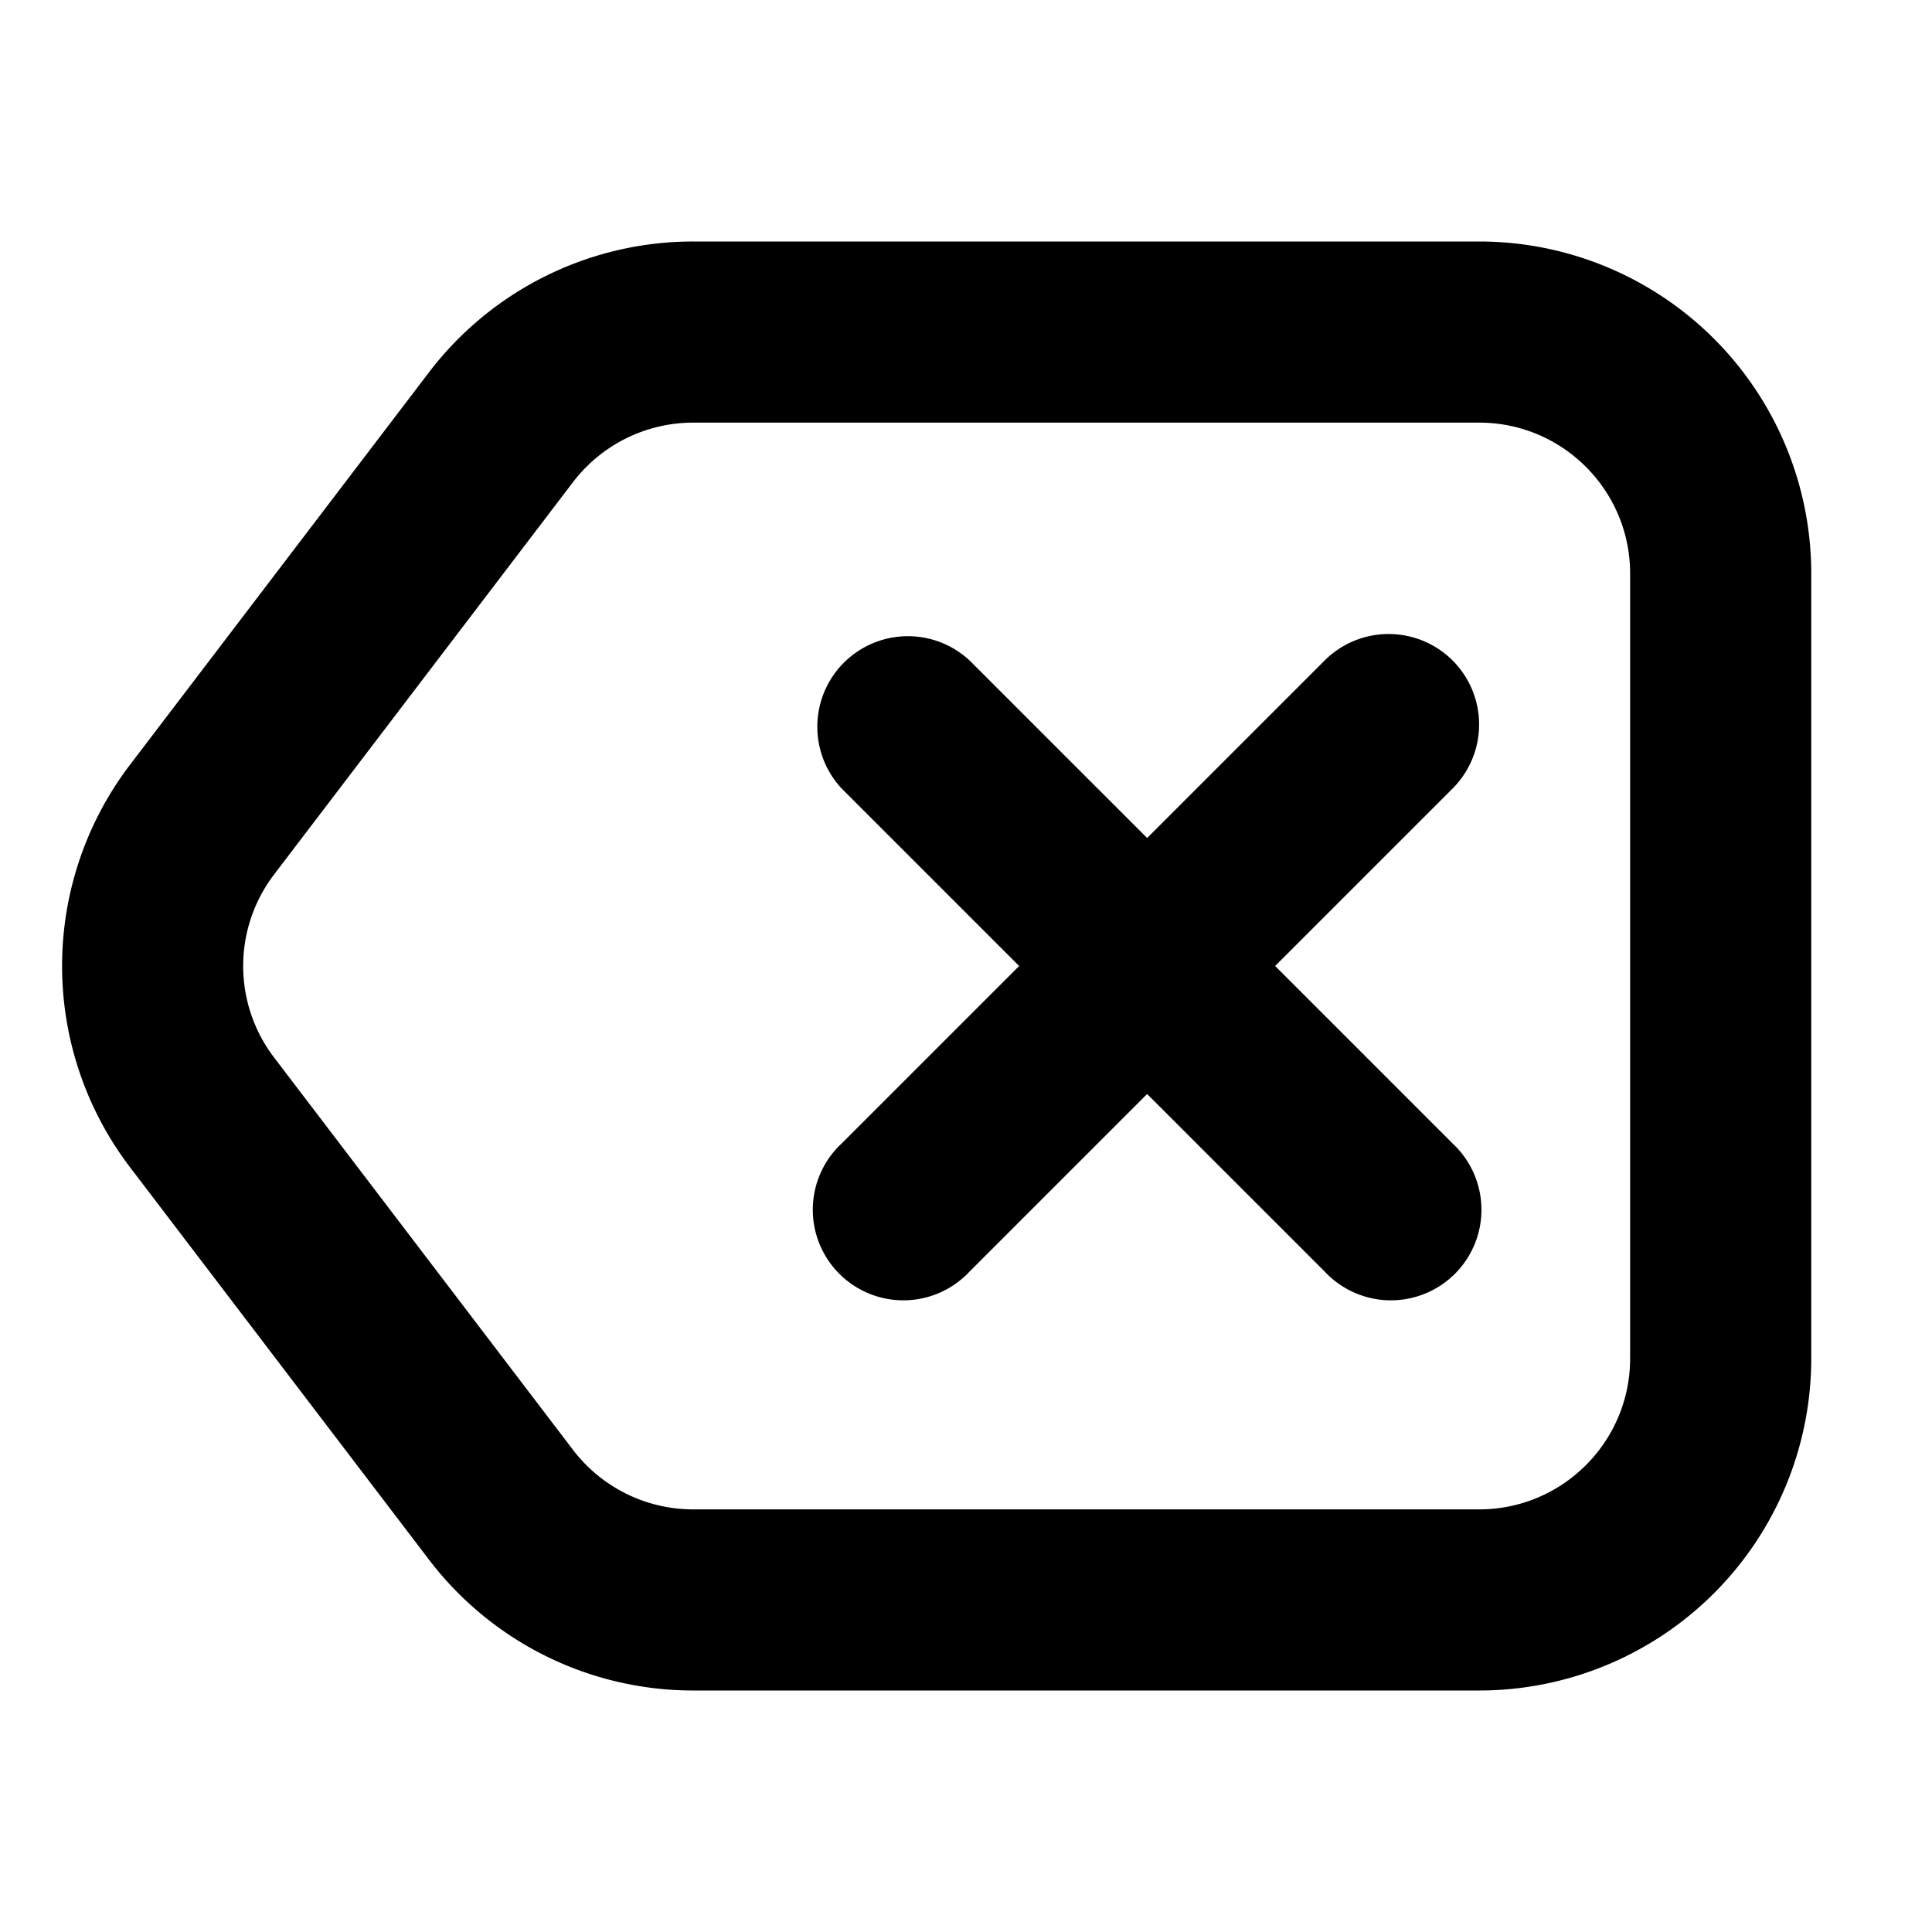 <svg xmlns="http://www.w3.org/2000/svg" viewBox="2 2 16 16"><path d="M14.03 7.47a.75.75 0 0 1 0 1.06l-1.47 1.47 1.47 1.47a.75.75 0 1 1-1.06 1.06l-1.47-1.47-1.47 1.47a.75.75 0 1 1-1.06-1.06l1.47-1.47-1.47-1.47a.75.75 0 0 1 1.06-1.06l1.47 1.47 1.47-1.47a.75.75 0 0 1 1.06 0Z"/><path fill-rule="evenodd" d="M5.553 5.083a2.75 2.75 0 0 1 2.188-1.083h6.509a2.75 2.75 0 0 1 2.75 2.75v6.5a2.75 2.75 0 0 1-2.75 2.75h-6.51a2.75 2.75 0 0 1-2.187-1.083l-2.476-3.25a2.75 2.75 0 0 1 0-3.334l2.476-3.25Zm2.188.417c-.39 0-.758.182-.995.492l-2.476 3.25a1.25 1.25 0 0 0 0 1.516l2.476 3.25c.237.31.604.492.995.492h6.509c.69 0 1.25-.56 1.25-1.25v-6.5c0-.69-.56-1.25-1.25-1.25h-6.51Z"/></svg>